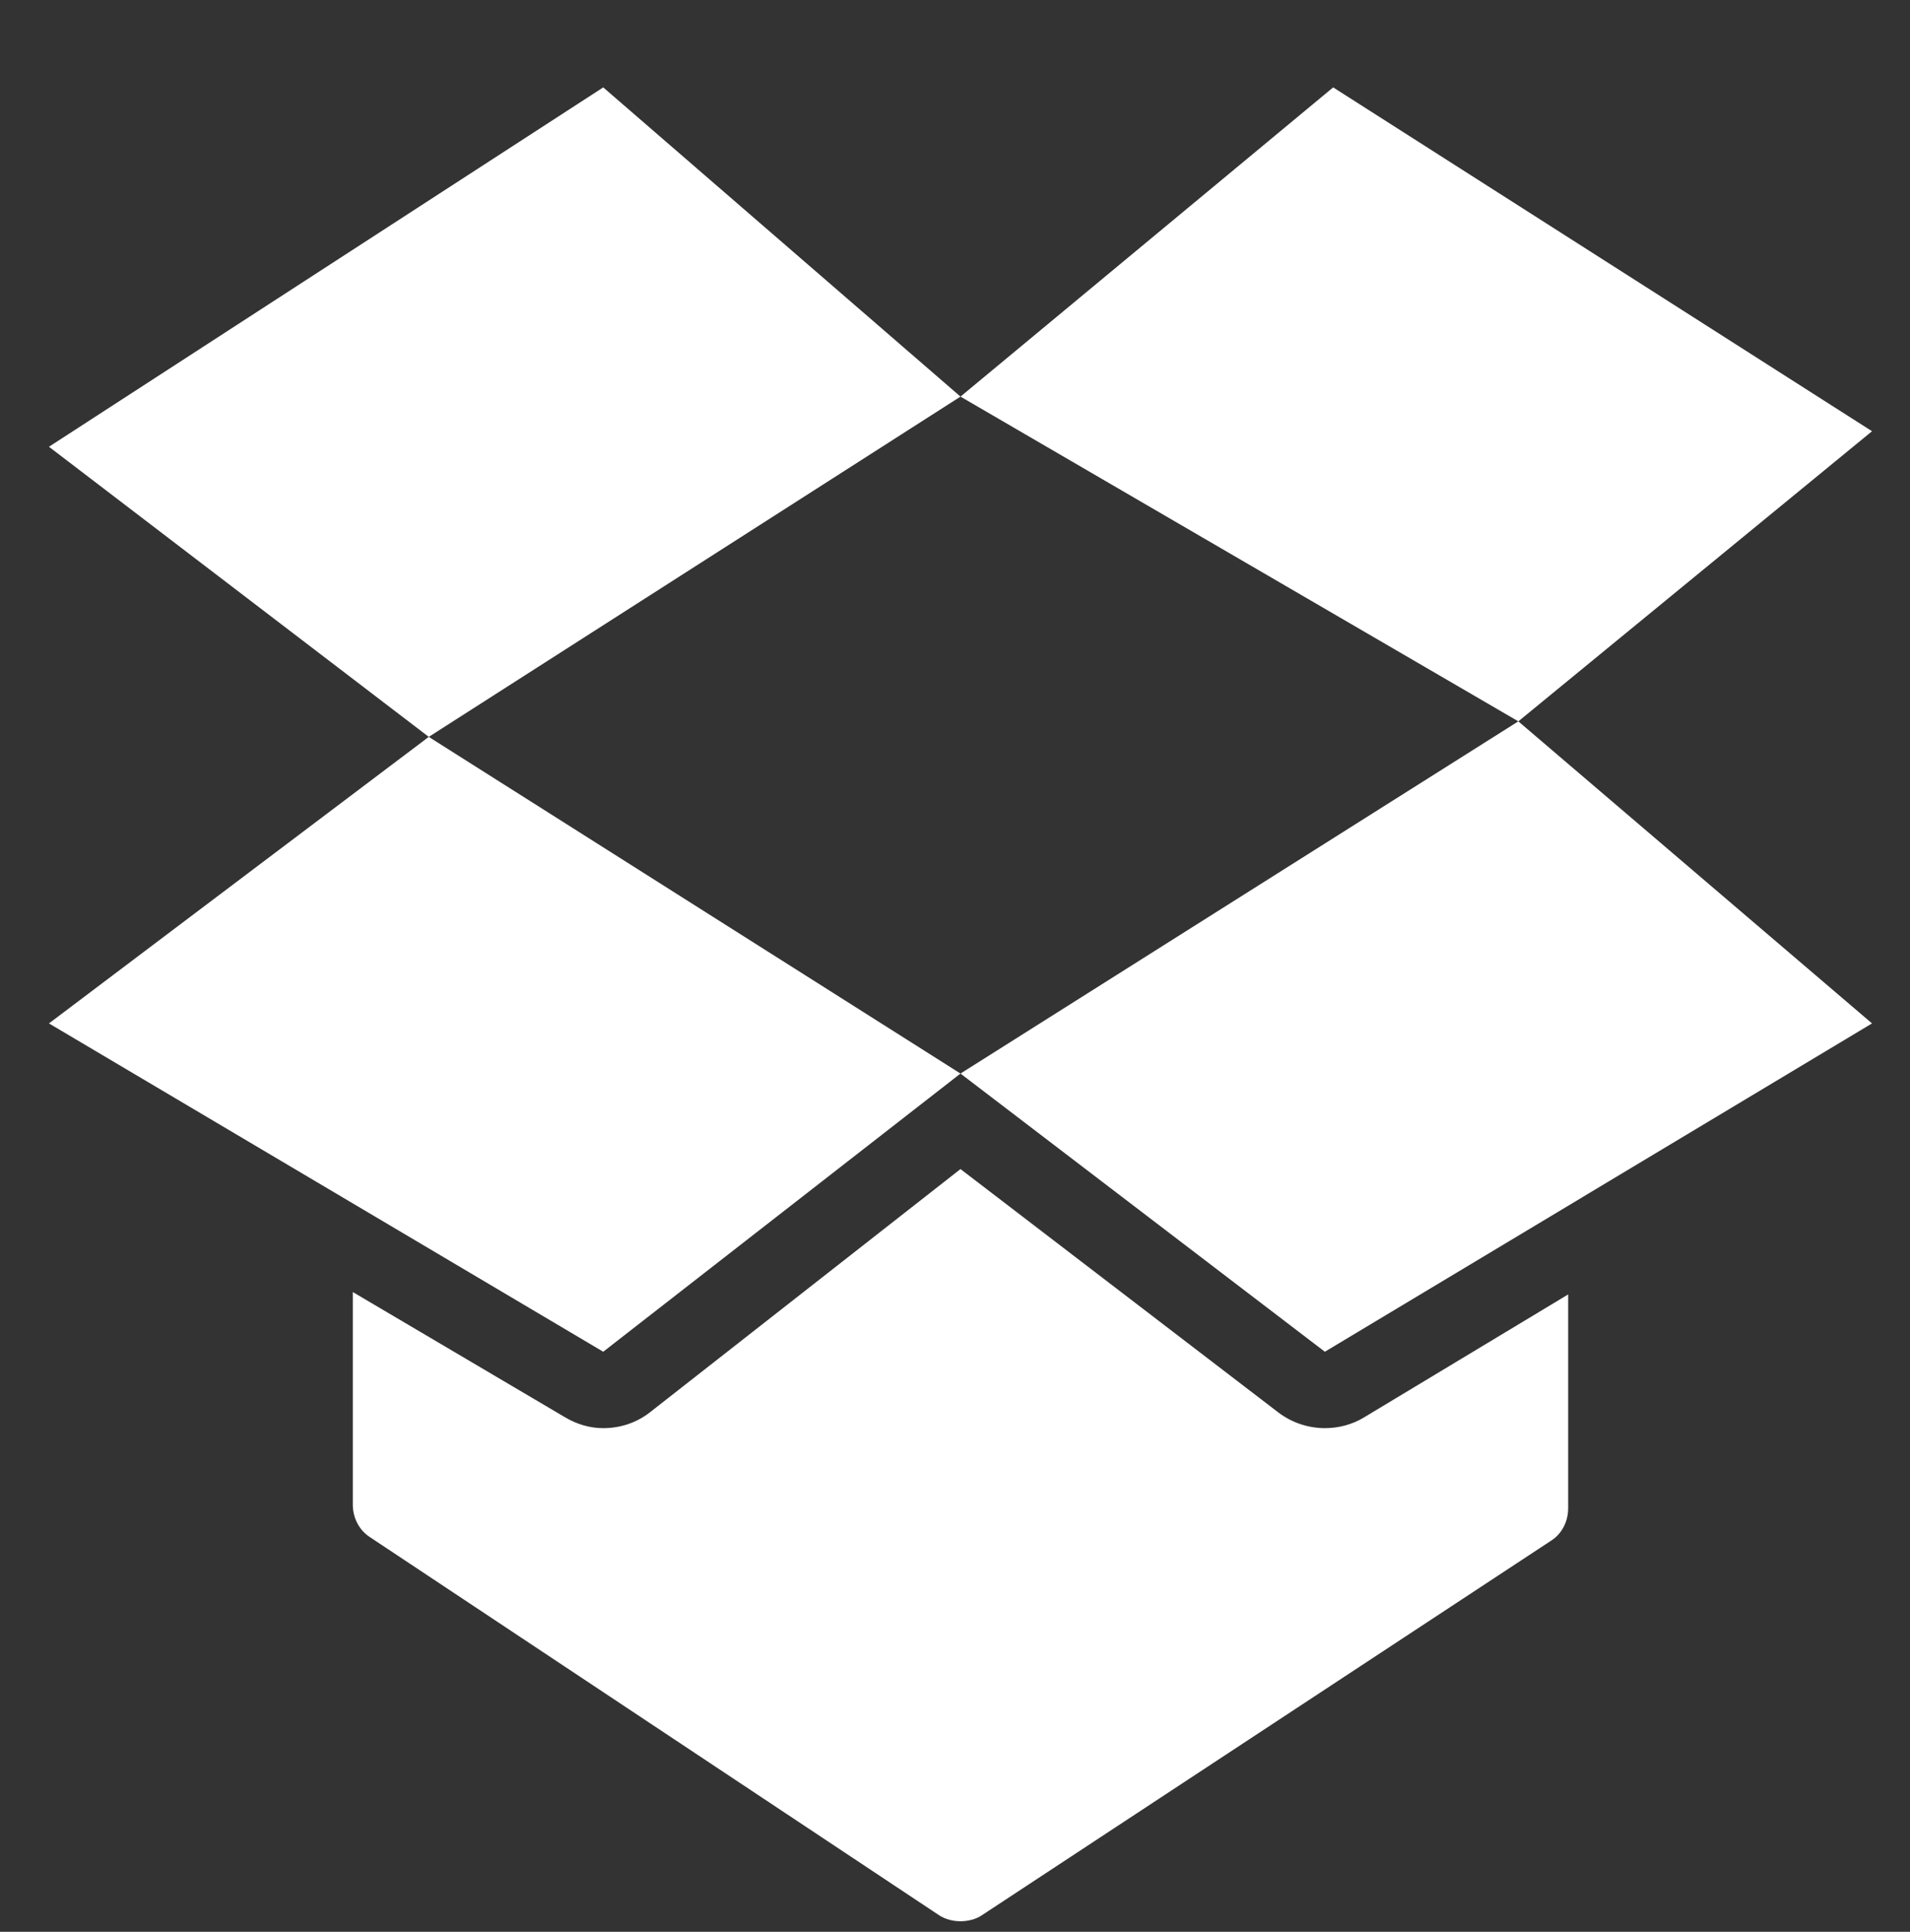 <svg width="174" height="176" xmlns="http://www.w3.org/2000/svg" xmlns:xlink="http://www.w3.org/1999/xlink" xml:space="preserve" overflow="hidden"><rect width="100%" height="100%" fill="#333333" stroke="none"/><g transform="translate(-612 -272)"><g><g><g><g><path d="M53.954 6.92 3.46 39.466 38.06 65.74 86.5 34.924ZM86.5 34.924 137.319 64.334 169.54 38.06 120.451 6.92ZM137.319 64.334 86.5 96.231 119.694 121.424 169.54 91.69ZM86.5 96.231 38.06 65.74 3.46 91.69 53.954 121.424ZM86.5 104.881 58.171 126.939C56.955 127.871 55.482 128.344 53.954 128.344 52.724 128.344 51.562 127.993 50.494 127.371L31.14 116.018 31.14 135.264C31.14 136.427 31.681 137.535 32.654 138.184L84.554 172.459C85.135 172.838 85.838 173 86.5 173 87.162 173 87.879 172.838 88.446 172.459L140.346 138.508C141.319 137.873 141.86 136.765 141.86 135.589L141.86 116.234 123.263 127.371C122.195 128.02 120.938 128.344 119.694 128.344 118.181 128.344 116.68 127.844 115.478 126.939Z" fill="#FFFFFF" fill-rule="nonzero" fill-opacity="1" transform="matrix(1 0 0 1.006 613 273)"/></g></g></g></g></g></svg>
